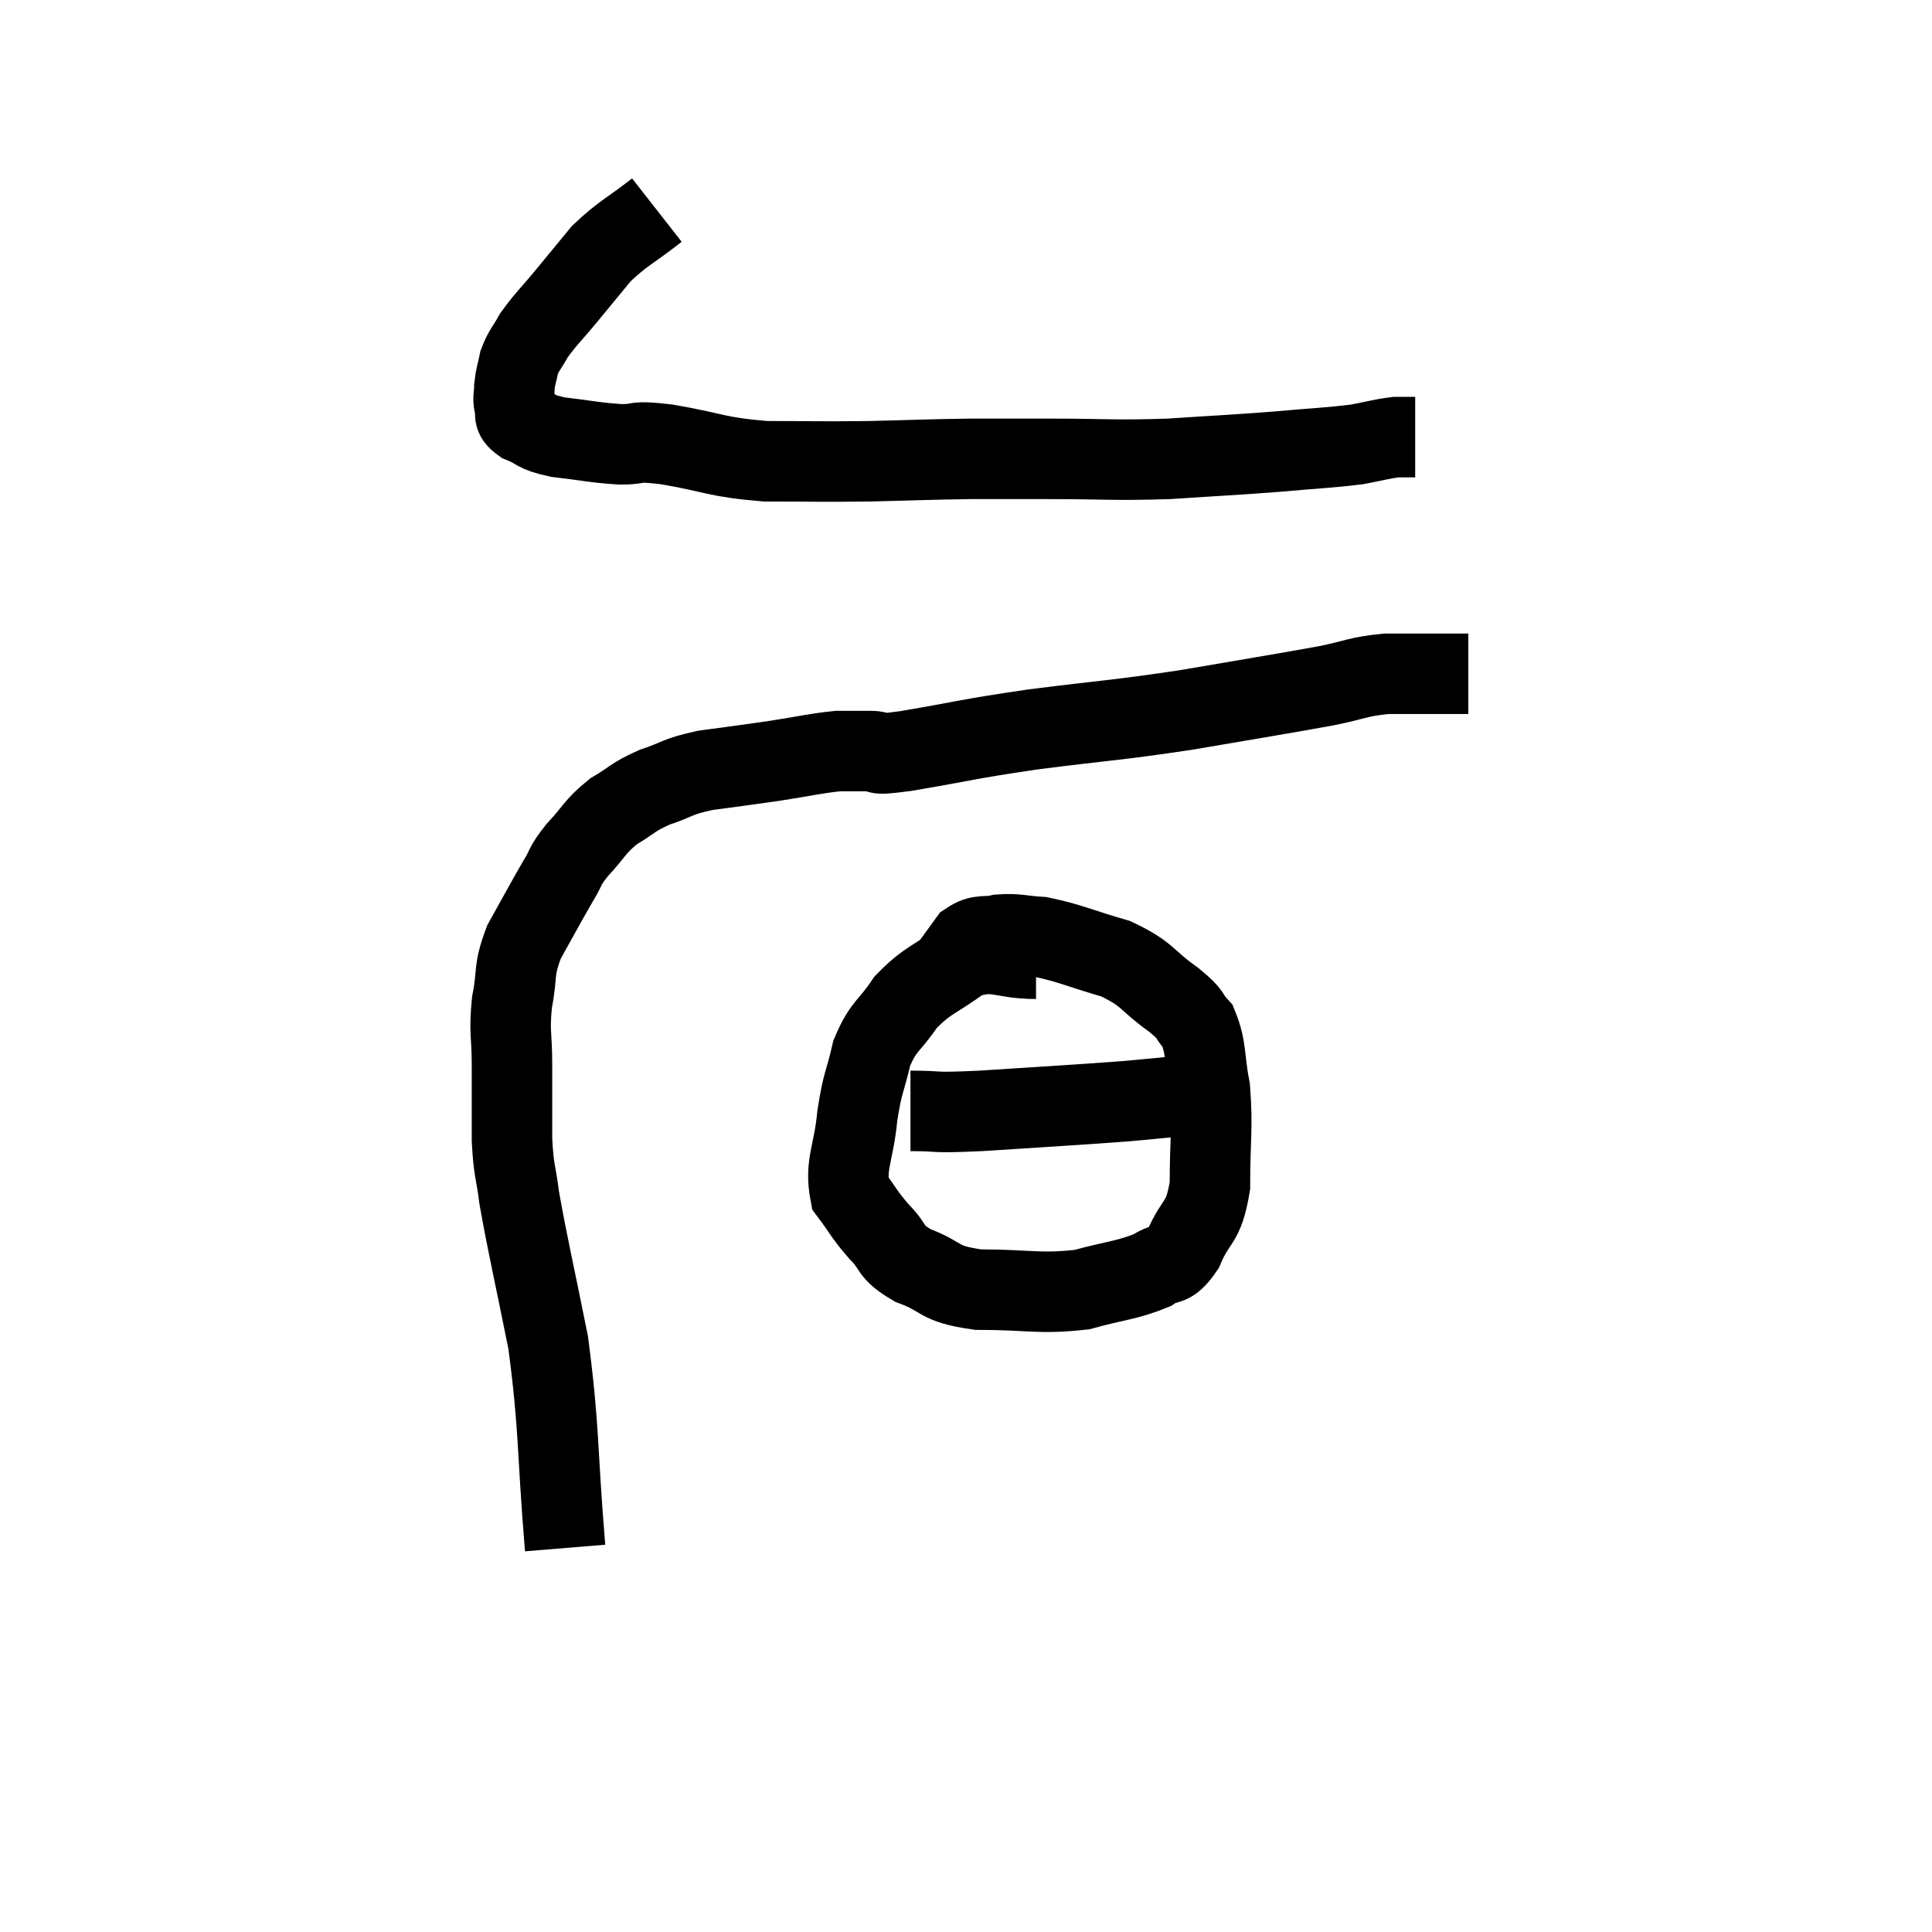 <svg width="48" height="48" viewBox="0 0 48 48" xmlns="http://www.w3.org/2000/svg"><path d="M 16.32 5.22 C 15.63 5.76, 15.495 5.775, 14.94 6.3 C 14.52 6.81, 14.52 6.81, 14.1 7.32 C 13.68 7.83, 13.56 7.92, 13.26 8.34 C 13.08 8.67, 13.02 8.685, 12.9 9 C 12.84 9.3, 12.81 9.33, 12.78 9.6 C 12.78 9.84, 12.735 9.855, 12.78 10.08 C 12.87 10.29, 12.69 10.305, 12.96 10.5 C 13.41 10.68, 13.245 10.725, 13.86 10.86 C 14.64 10.95, 14.745 10.995, 15.42 11.04 C 15.99 11.04, 15.66 10.935, 16.56 11.04 C 17.79 11.25, 17.76 11.355, 19.02 11.46 C 20.31 11.46, 20.325 11.475, 21.6 11.46 C 22.86 11.43, 23.01 11.415, 24.12 11.4 C 25.08 11.4, 24.81 11.4, 26.04 11.4 C 27.54 11.4, 27.615 11.445, 29.04 11.4 C 30.39 11.31, 30.57 11.31, 31.74 11.22 C 32.73 11.13, 32.985 11.13, 33.72 11.04 C 34.2 10.95, 34.32 10.905, 34.68 10.86 L 35.16 10.86" fill="none" stroke="black" stroke-width="2"></path><path d="M 14.04 38.46 C 13.83 35.91, 13.905 35.535, 13.62 33.36 C 13.26 31.56, 13.125 31.02, 12.9 29.76 C 12.81 29.04, 12.765 29.145, 12.72 28.32 C 12.72 27.39, 12.72 27.315, 12.72 26.46 C 12.72 25.68, 12.645 25.665, 12.72 24.9 C 12.87 24.15, 12.735 24.15, 13.02 23.4 C 13.44 22.65, 13.53 22.47, 13.86 21.9 C 14.1 21.51, 13.995 21.555, 14.34 21.12 C 14.79 20.64, 14.76 20.55, 15.24 20.16 C 15.75 19.86, 15.69 19.815, 16.26 19.56 C 16.89 19.35, 16.77 19.305, 17.52 19.14 C 18.39 19.02, 18.435 19.02, 19.26 18.9 C 20.04 18.78, 20.235 18.72, 20.82 18.66 C 21.21 18.66, 21.18 18.66, 21.6 18.66 C 22.05 18.66, 21.48 18.795, 22.5 18.66 C 24.09 18.39, 23.94 18.375, 25.68 18.12 C 27.57 17.88, 27.645 17.91, 29.46 17.64 C 31.2 17.34, 31.695 17.265, 32.94 17.04 C 33.69 16.89, 33.705 16.815, 34.44 16.74 C 35.16 16.74, 35.37 16.74, 35.88 16.74 C 36.18 16.74, 36.33 16.74, 36.48 16.74 L 36.48 16.74" fill="none" stroke="black" stroke-width="2"></path><path d="M 25.74 23.82 C 24.84 23.82, 24.75 23.55, 23.94 23.82 C 23.22 24.36, 23.07 24.315, 22.5 24.9 C 22.08 25.53, 21.96 25.455, 21.66 26.16 C 21.48 26.94, 21.435 26.85, 21.3 27.72 C 21.21 28.68, 20.985 28.92, 21.12 29.64 C 21.48 30.12, 21.45 30.15, 21.84 30.6 C 22.26 31.02, 22.065 31.08, 22.68 31.44 C 23.49 31.74, 23.25 31.89, 24.3 32.04 C 25.59 32.04, 25.8 32.16, 26.88 32.04 C 27.75 31.8, 27.99 31.815, 28.62 31.56 C 29.01 31.29, 29.04 31.545, 29.4 31.02 C 29.73 30.24, 29.895 30.45, 30.06 29.46 C 30.06 28.26, 30.135 28.05, 30.06 27.06 C 29.91 26.28, 29.985 26.055, 29.76 25.5 C 29.46 25.17, 29.67 25.26, 29.16 24.84 C 28.44 24.33, 28.545 24.21, 27.72 23.82 C 26.79 23.55, 26.58 23.43, 25.86 23.28 C 25.35 23.25, 25.29 23.19, 24.84 23.22 C 24.45 23.31, 24.375 23.19, 24.06 23.4 C 23.82 23.73, 23.7 23.895, 23.58 24.06 L 23.58 24.06" fill="none" stroke="black" stroke-width="2"></path><path d="M 22.62 27.6 C 23.49 27.6, 23.025 27.66, 24.36 27.6 C 26.16 27.48, 26.55 27.465, 27.96 27.36 C 28.98 27.27, 29.28 27.225, 30 27.18 C 30.42 27.18, 30.63 27.18, 30.84 27.18 L 30.84 27.18" fill="none" stroke="black" stroke-width="2"></path></svg>